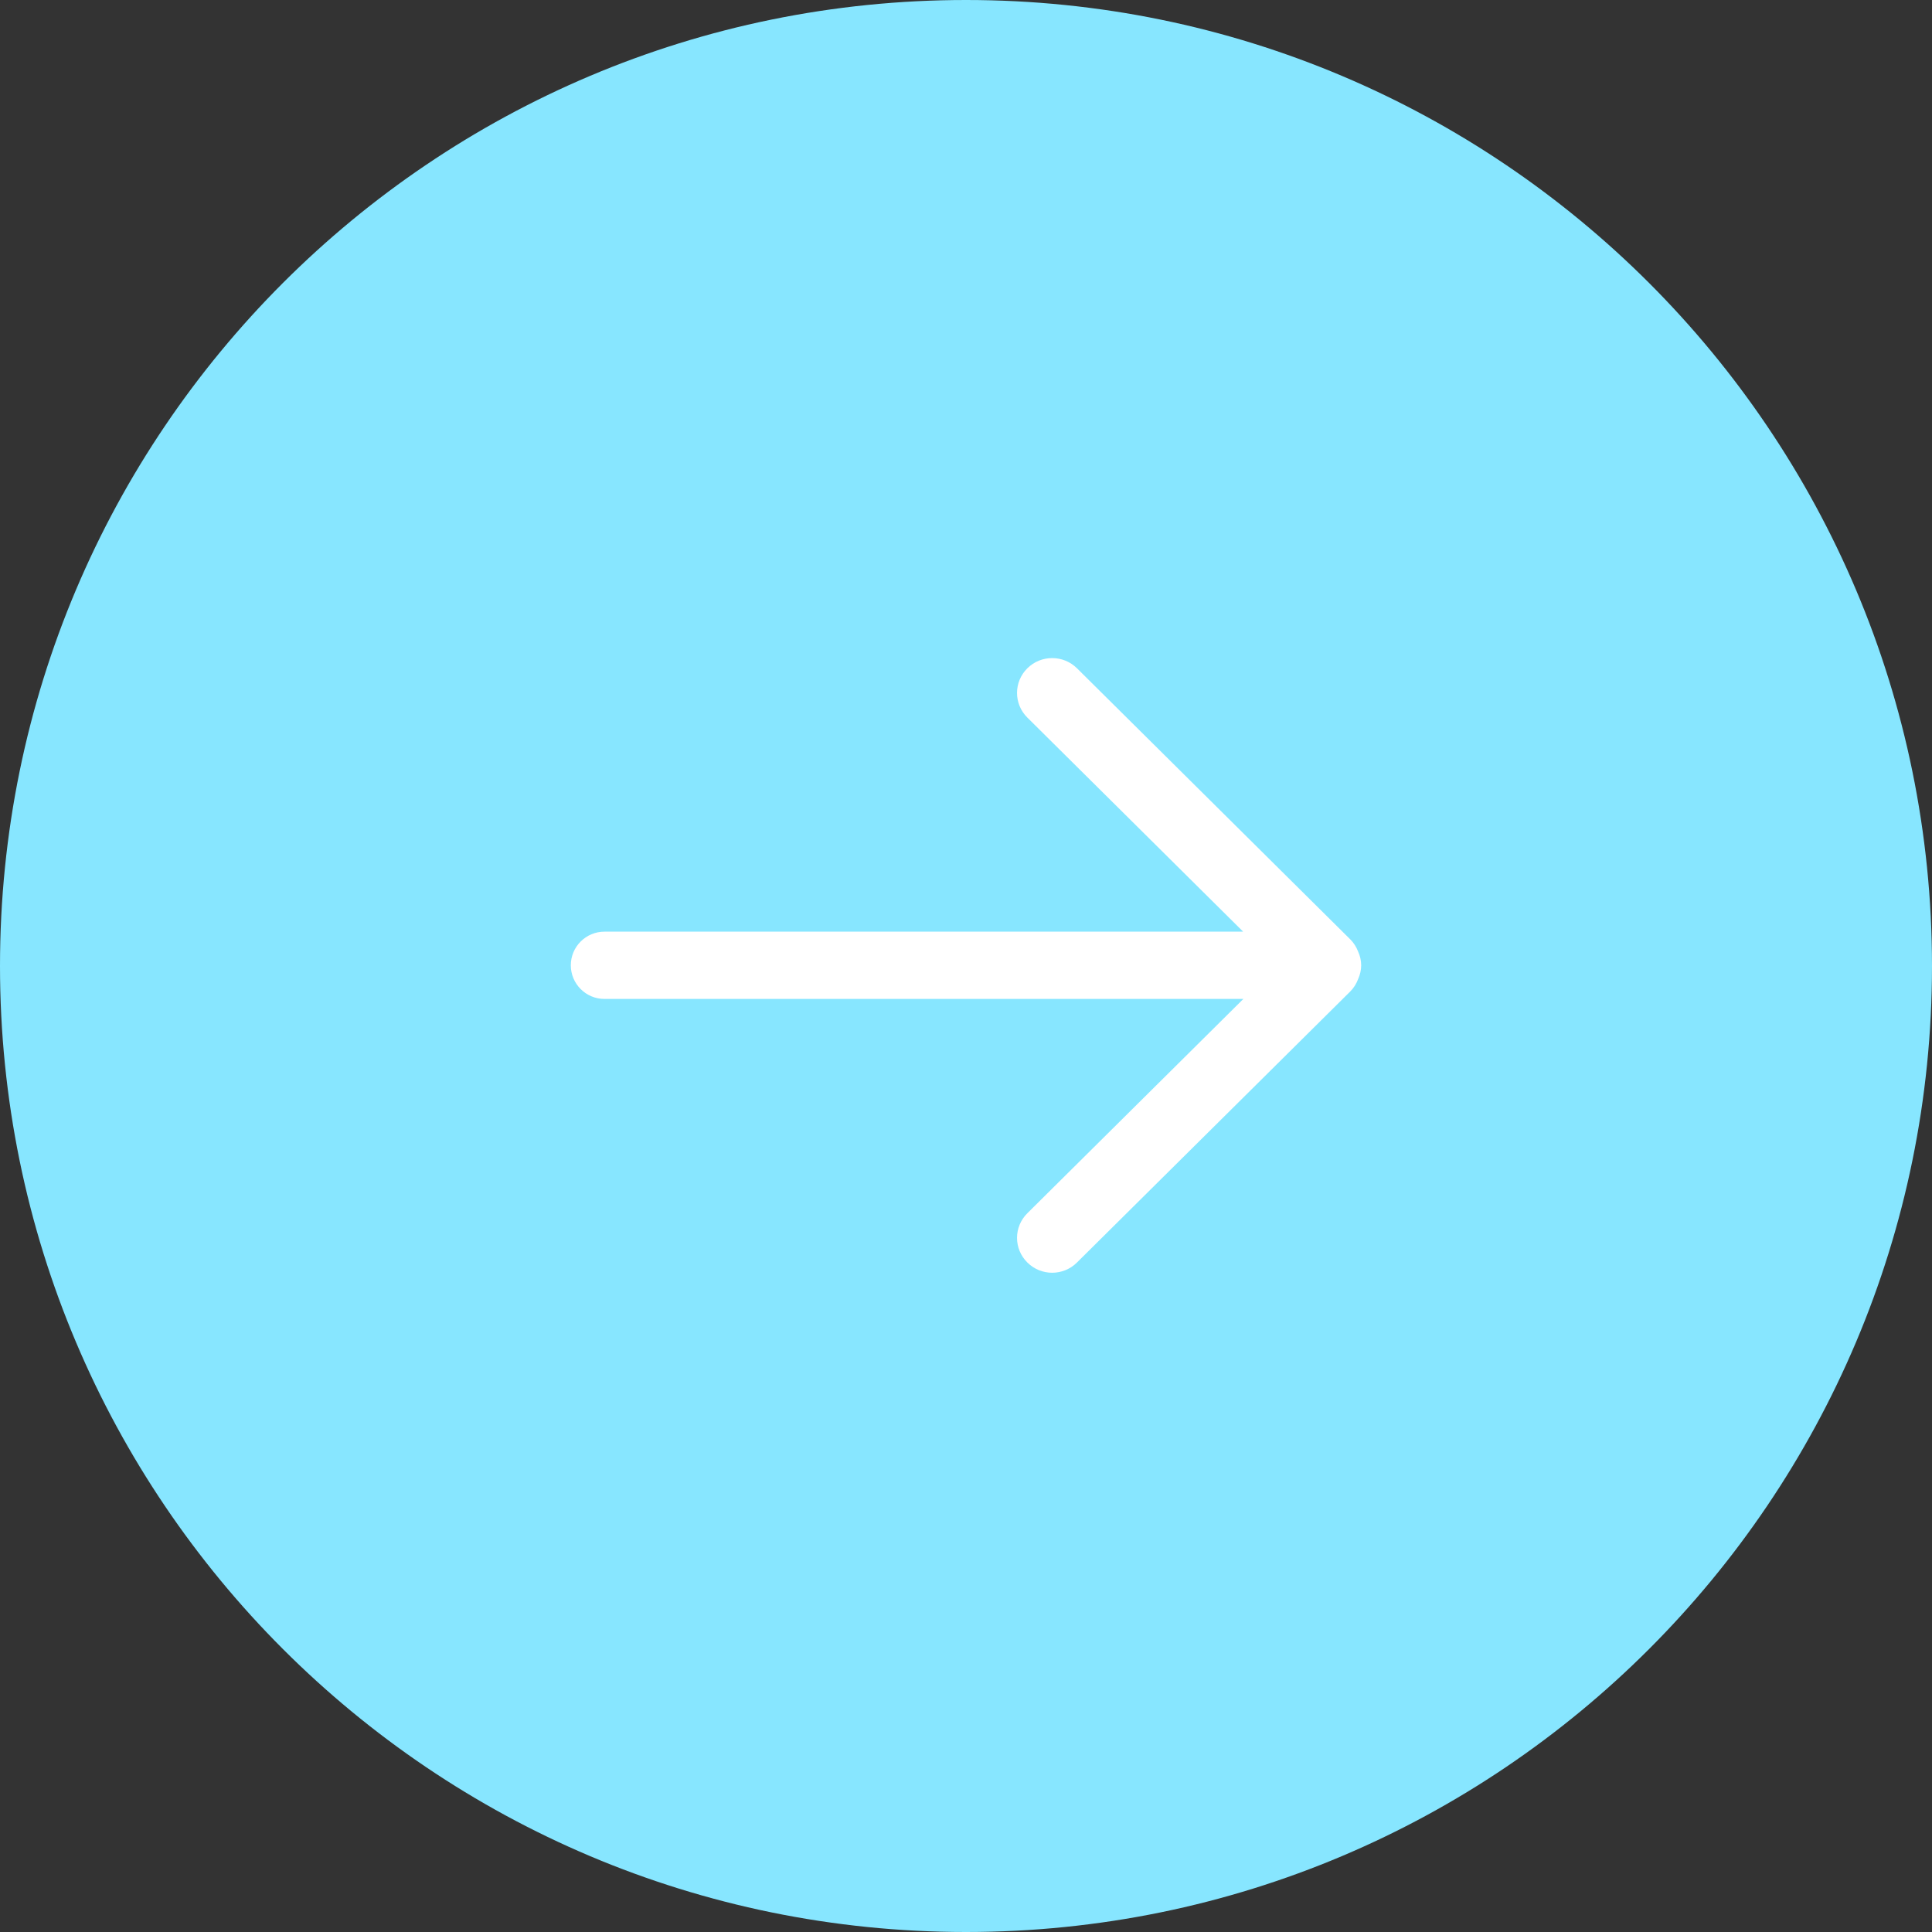 <svg width="44" height="44" viewBox="0 0 44 44" fill="none" xmlns="http://www.w3.org/2000/svg">
<rect x="0" y="0" width="44" height="44" fill="#333333" stroke="none"/>
<path fill-rule="evenodd" clip-rule="evenodd" d="M22 44C34.15 44 44 34.15 44 22C44 9.85 34.15 0 22 0C9.85 0 0 9.85 0 22C0 34.15 9.85 44 22 44Z" fill="#87E6FF"/>
<path fill-rule="evenodd" clip-rule="evenodd" d="M30.932 22.294C30.893 22.397 30.836 22.495 30.752 22.579L24.528 28.752C24.216 29.064 23.709 29.064 23.397 28.752C23.084 28.443 23.084 27.941 23.397 27.631L28.317 22.75H13.766C13.343 22.75 13 22.407 13 21.984C13 21.561 13.343 21.218 13.766 21.218H28.312L23.397 16.342C23.084 16.032 23.084 15.53 23.397 15.22C23.709 14.91 24.216 14.91 24.528 15.22L30.752 21.394C30.834 21.475 30.892 21.571 30.931 21.673C30.974 21.768 31 21.872 31 21.984C31 22.095 30.974 22.199 30.932 22.294Z" fill="white"/>
</svg>
